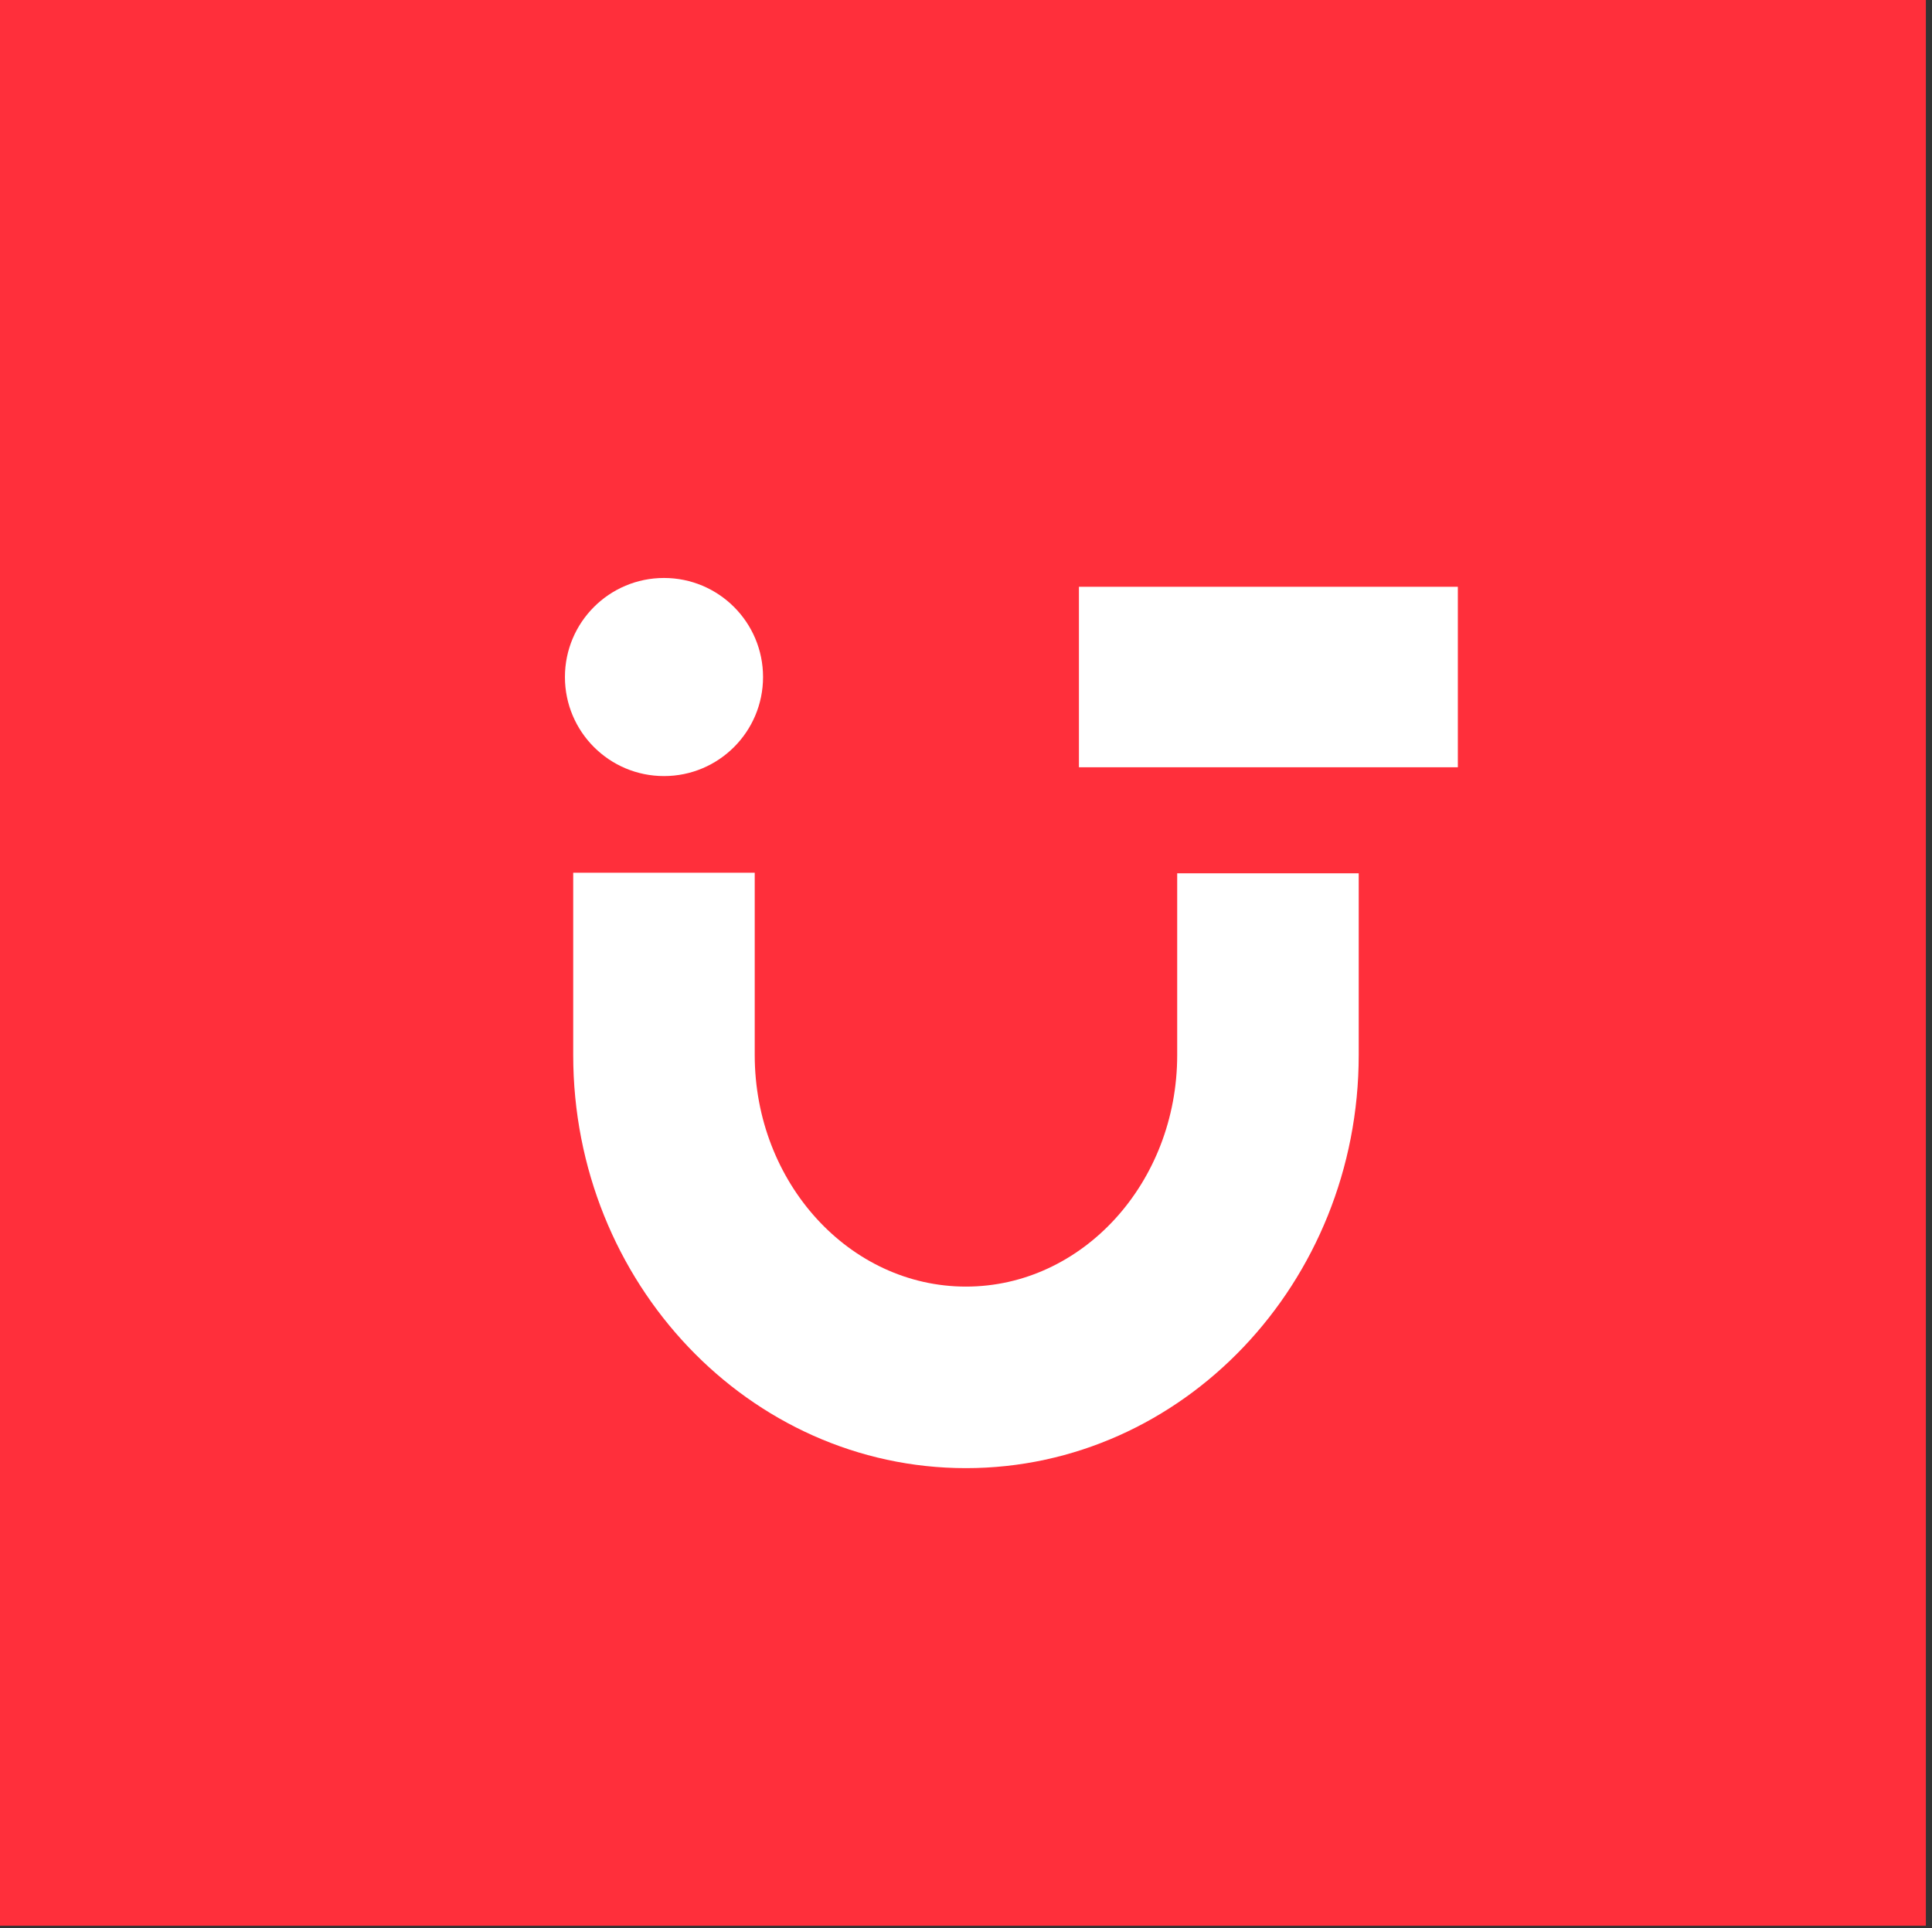 <svg width="511" height="510" viewBox="0 0 511 510" fill="none" xmlns="http://www.w3.org/2000/svg">
<rect x="0" y="0" width="511" height="510" fill="#333333" stroke="none"/>
<g clip-path="url(#clip0_731_2971)">
<path d="M509.38 0H0V509.38H509.38V0Z" fill="#FF2F3B"/>
<path d="M340.76 176.13C340.5 176.39 340.24 176.65 339.98 176.91C339.8 177.07 339.68 177.27 339.6 177.5C339.49 177.72 339.43 177.95 339.44 178.2C339.44 178.45 339.48 178.68 339.6 178.9C339.67 179.13 339.8 179.32 339.98 179.49L340.35 179.77C340.63 179.93 340.94 180.02 341.27 180.02L341.75 179.95C342.06 179.86 342.33 179.71 342.55 179.48L343.33 178.7C343.51 178.54 343.63 178.34 343.71 178.11C343.82 177.89 343.88 177.66 343.87 177.41C343.87 177.16 343.83 176.93 343.71 176.71C343.64 176.48 343.51 176.29 343.33 176.12L342.96 175.84C342.68 175.68 342.37 175.59 342.04 175.59L341.56 175.66C341.25 175.75 340.98 175.9 340.76 176.13Z" fill="#1A1A1A"/>
<path d="M255.49 388.34C198.21 388.34 151.61 339.32 151.61 279.07V230.85H199.62V279.07C199.62 312.85 224.68 340.32 255.49 340.32C286.3 340.32 311.36 312.84 311.36 279.07V231H359.37V279.07C359.37 339.32 312.77 388.34 255.49 388.34Z" fill="white"/>
<path d="M175.62 205.28C190.09 205.28 201.82 193.55 201.82 179.08C201.82 164.61 190.09 152.88 175.62 152.88C161.15 152.88 149.42 164.61 149.42 179.08C149.42 193.55 161.15 205.28 175.62 205.28Z" fill="white"/>
<path d="M385.59 155.21H285.37V202.95H385.59V155.21Z" fill="white"/>
</g>
<defs>
<clipPath id="clip0_731_2971">
<rect width="510.93" height="509.38" fill="white"/>
</clipPath>
</defs>
</svg>
